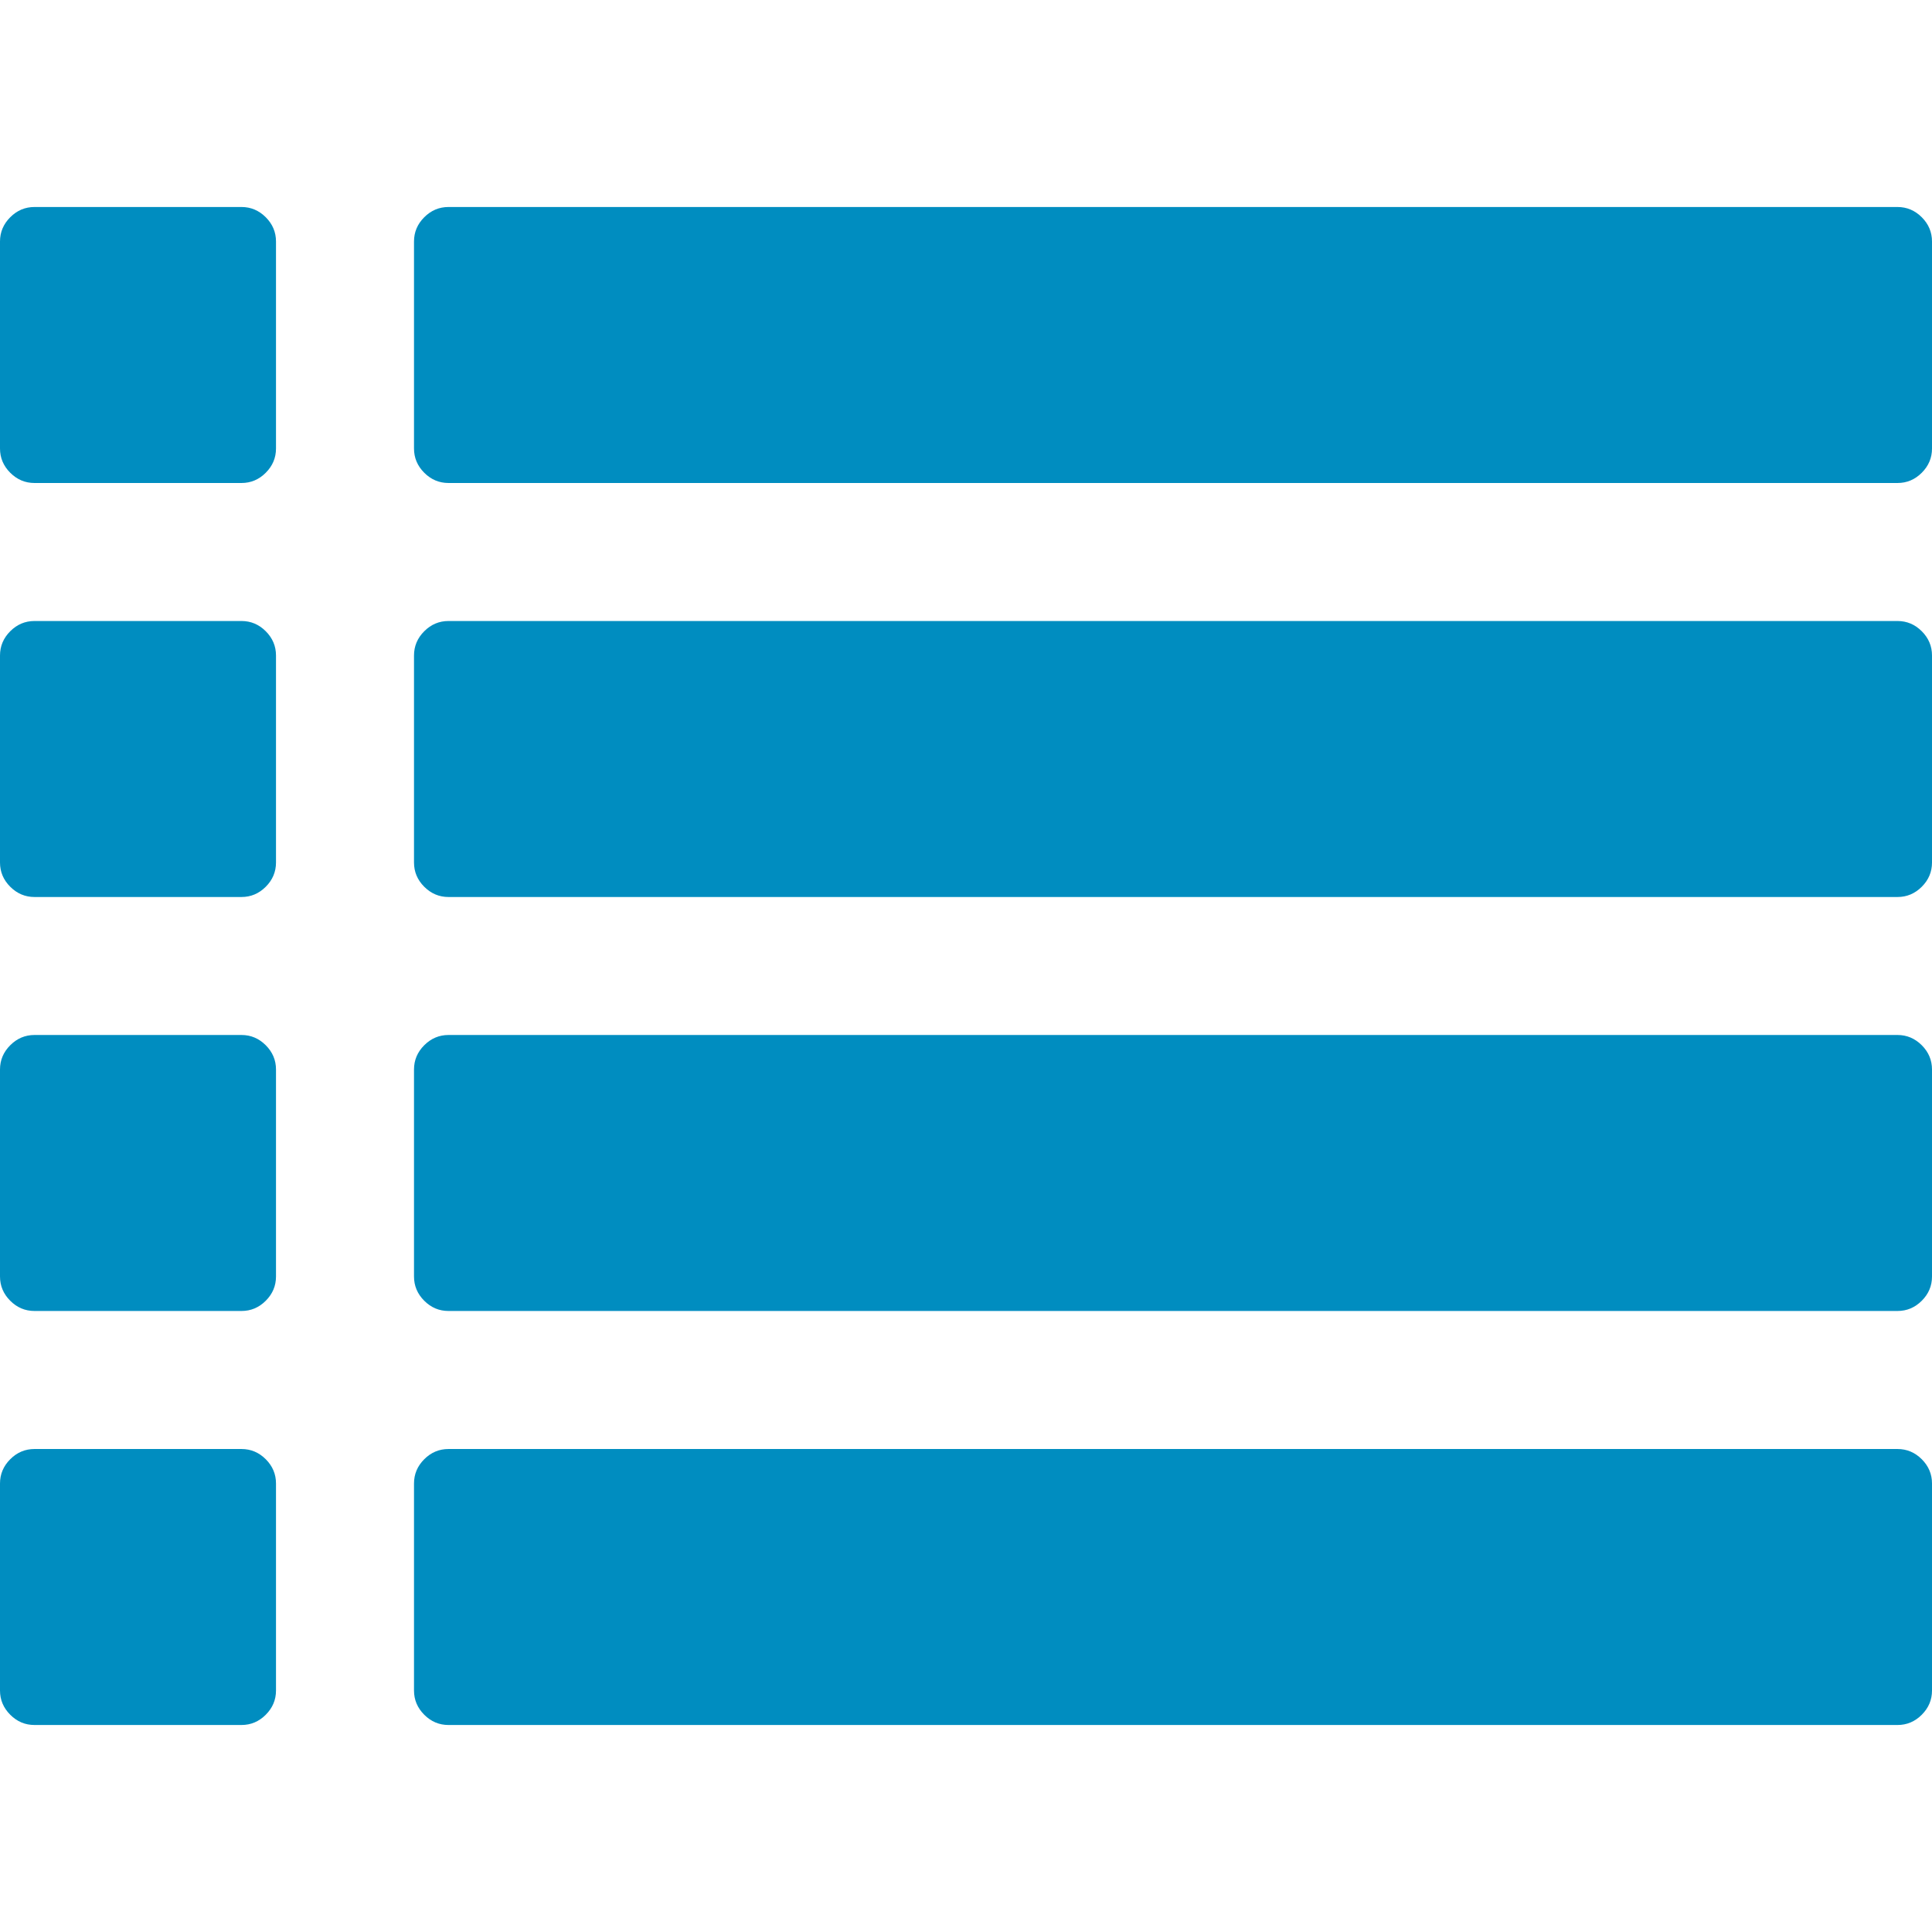 <?xml version="1.0" encoding="iso-8859-1"?>
<!-- Generator: Adobe Illustrator 16.0.0, SVG Export Plug-In . SVG Version: 6.00 Build 0)  -->
<!DOCTYPE svg PUBLIC "-//W3C//DTD SVG 1.1//EN" "http://www.w3.org/Graphics/SVG/1.1/DTD/svg11.dtd">
<svg xmlns="http://www.w3.org/2000/svg" xmlns:xlink="http://www.w3.org/1999/xlink" version="1.1" id="Capa_1" x="0px" y="0px" width="512px" height="512px" viewBox="0 0 511.626 511.626" style="enable-background:new 0 0 511.626 511.626;" xml:space="preserve">
<g>
	<g>
		<path d="M63.953,164.453H9.135c-2.474,0-4.615,0.9-6.423,2.709C0.903,168.972,0,171.114,0,173.589v54.817    c0,2.473,0.903,4.619,2.712,6.424c1.809,1.803,3.949,2.712,6.423,2.712h54.818c2.474,0,4.615-0.905,6.423-2.712    c1.809-1.809,2.712-3.951,2.712-6.424v-54.817c0-2.475-0.904-4.617-2.712-6.427C68.568,165.356,66.427,164.453,63.953,164.453z" fill="#008dc0"/>
		<path d="M63.953,383.722H9.135c-2.474,0-4.615,0.896-6.423,2.707C0.903,388.238,0,390.378,0,392.854v54.82    c0,2.471,0.903,4.609,2.712,6.42c1.809,1.813,3.949,2.714,6.423,2.714h54.818c2.474,0,4.615-0.903,6.423-2.714    c1.809-1.807,2.712-3.949,2.712-6.42v-54.82c0-2.477-0.904-4.616-2.712-6.426C68.568,384.625,66.427,383.722,63.953,383.722z" fill="#008dc0"/>
		<path d="M63.953,274.082H9.135c-2.474,0-4.615,0.91-6.423,2.714S0,280.749,0,283.22v54.815c0,2.478,0.903,4.62,2.712,6.427    c1.809,1.808,3.949,2.707,6.423,2.707h54.818c2.474,0,4.615-0.896,6.423-2.707c1.809-1.807,2.712-3.949,2.712-6.427V283.22    c0-2.471-0.904-4.613-2.712-6.424C68.568,274.989,66.427,274.082,63.953,274.082z" fill="#008dc0"/>
		<path d="M63.953,54.817H9.135c-2.474,0-4.615,0.903-6.423,2.712S0,61.479,0,63.953v54.817c0,2.475,0.903,4.615,2.712,6.424    s3.949,2.712,6.423,2.712h54.818c2.474,0,4.615-0.9,6.423-2.712c1.809-1.809,2.712-3.949,2.712-6.424V63.953    c0-2.475-0.904-4.615-2.712-6.424C68.568,55.725,66.427,54.817,63.953,54.817z" fill="#008dc0"/>
		<path d="M502.49,383.722H118.771c-2.474,0-4.615,0.896-6.423,2.707c-1.809,1.81-2.712,3.949-2.712,6.426v54.82    c0,2.471,0.903,4.609,2.712,6.42c1.809,1.813,3.946,2.714,6.423,2.714H502.49c2.478,0,4.616-0.903,6.427-2.714    c1.81-1.811,2.71-3.949,2.71-6.42v-54.82c0-2.477-0.903-4.616-2.71-6.426C507.106,384.625,504.967,383.722,502.49,383.722z" fill="#008dc0"/>
		<path d="M502.49,274.082H118.771c-2.474,0-4.615,0.91-6.423,2.714s-2.712,3.953-2.712,6.424v54.815    c0,2.478,0.903,4.62,2.712,6.427c1.809,1.808,3.946,2.707,6.423,2.707H502.49c2.478,0,4.616-0.896,6.427-2.707    c1.81-1.807,2.71-3.949,2.71-6.427V283.22c0-2.471-0.903-4.613-2.71-6.424C507.106,274.992,504.967,274.082,502.49,274.082z" fill="#008dc0"/>
		<path d="M508.917,57.529c-1.811-1.805-3.949-2.712-6.427-2.712H118.771c-2.474,0-4.615,0.903-6.423,2.712    s-2.712,3.949-2.712,6.424v54.817c0,2.475,0.903,4.615,2.712,6.424s3.946,2.712,6.423,2.712H502.49c2.478,0,4.616-0.9,6.427-2.712    c1.81-1.809,2.71-3.949,2.71-6.424V63.953C511.626,61.479,510.723,59.338,508.917,57.529z" fill="#008dc0"/>
		<path d="M502.49,164.453H118.771c-2.474,0-4.615,0.9-6.423,2.709c-1.809,1.81-2.712,3.952-2.712,6.427v54.817    c0,2.473,0.903,4.615,2.712,6.424c1.809,1.803,3.946,2.712,6.423,2.712H502.49c2.478,0,4.616-0.905,6.427-2.712    c1.81-1.809,2.71-3.951,2.71-6.424v-54.817c0-2.475-0.903-4.617-2.71-6.427C507.106,165.356,504.967,164.453,502.49,164.453z" fill="#008dc0"/>
	</g>
</g>
<g>
</g>
<g>
</g>
<g>
</g>
<g>
</g>
<g>
</g>
<g>
</g>
<g>
</g>
<g>
</g>
<g>
</g>
<g>
</g>
<g>
</g>
<g>
</g>
<g>
</g>
<g>
</g>
<g>
</g>
</svg>
